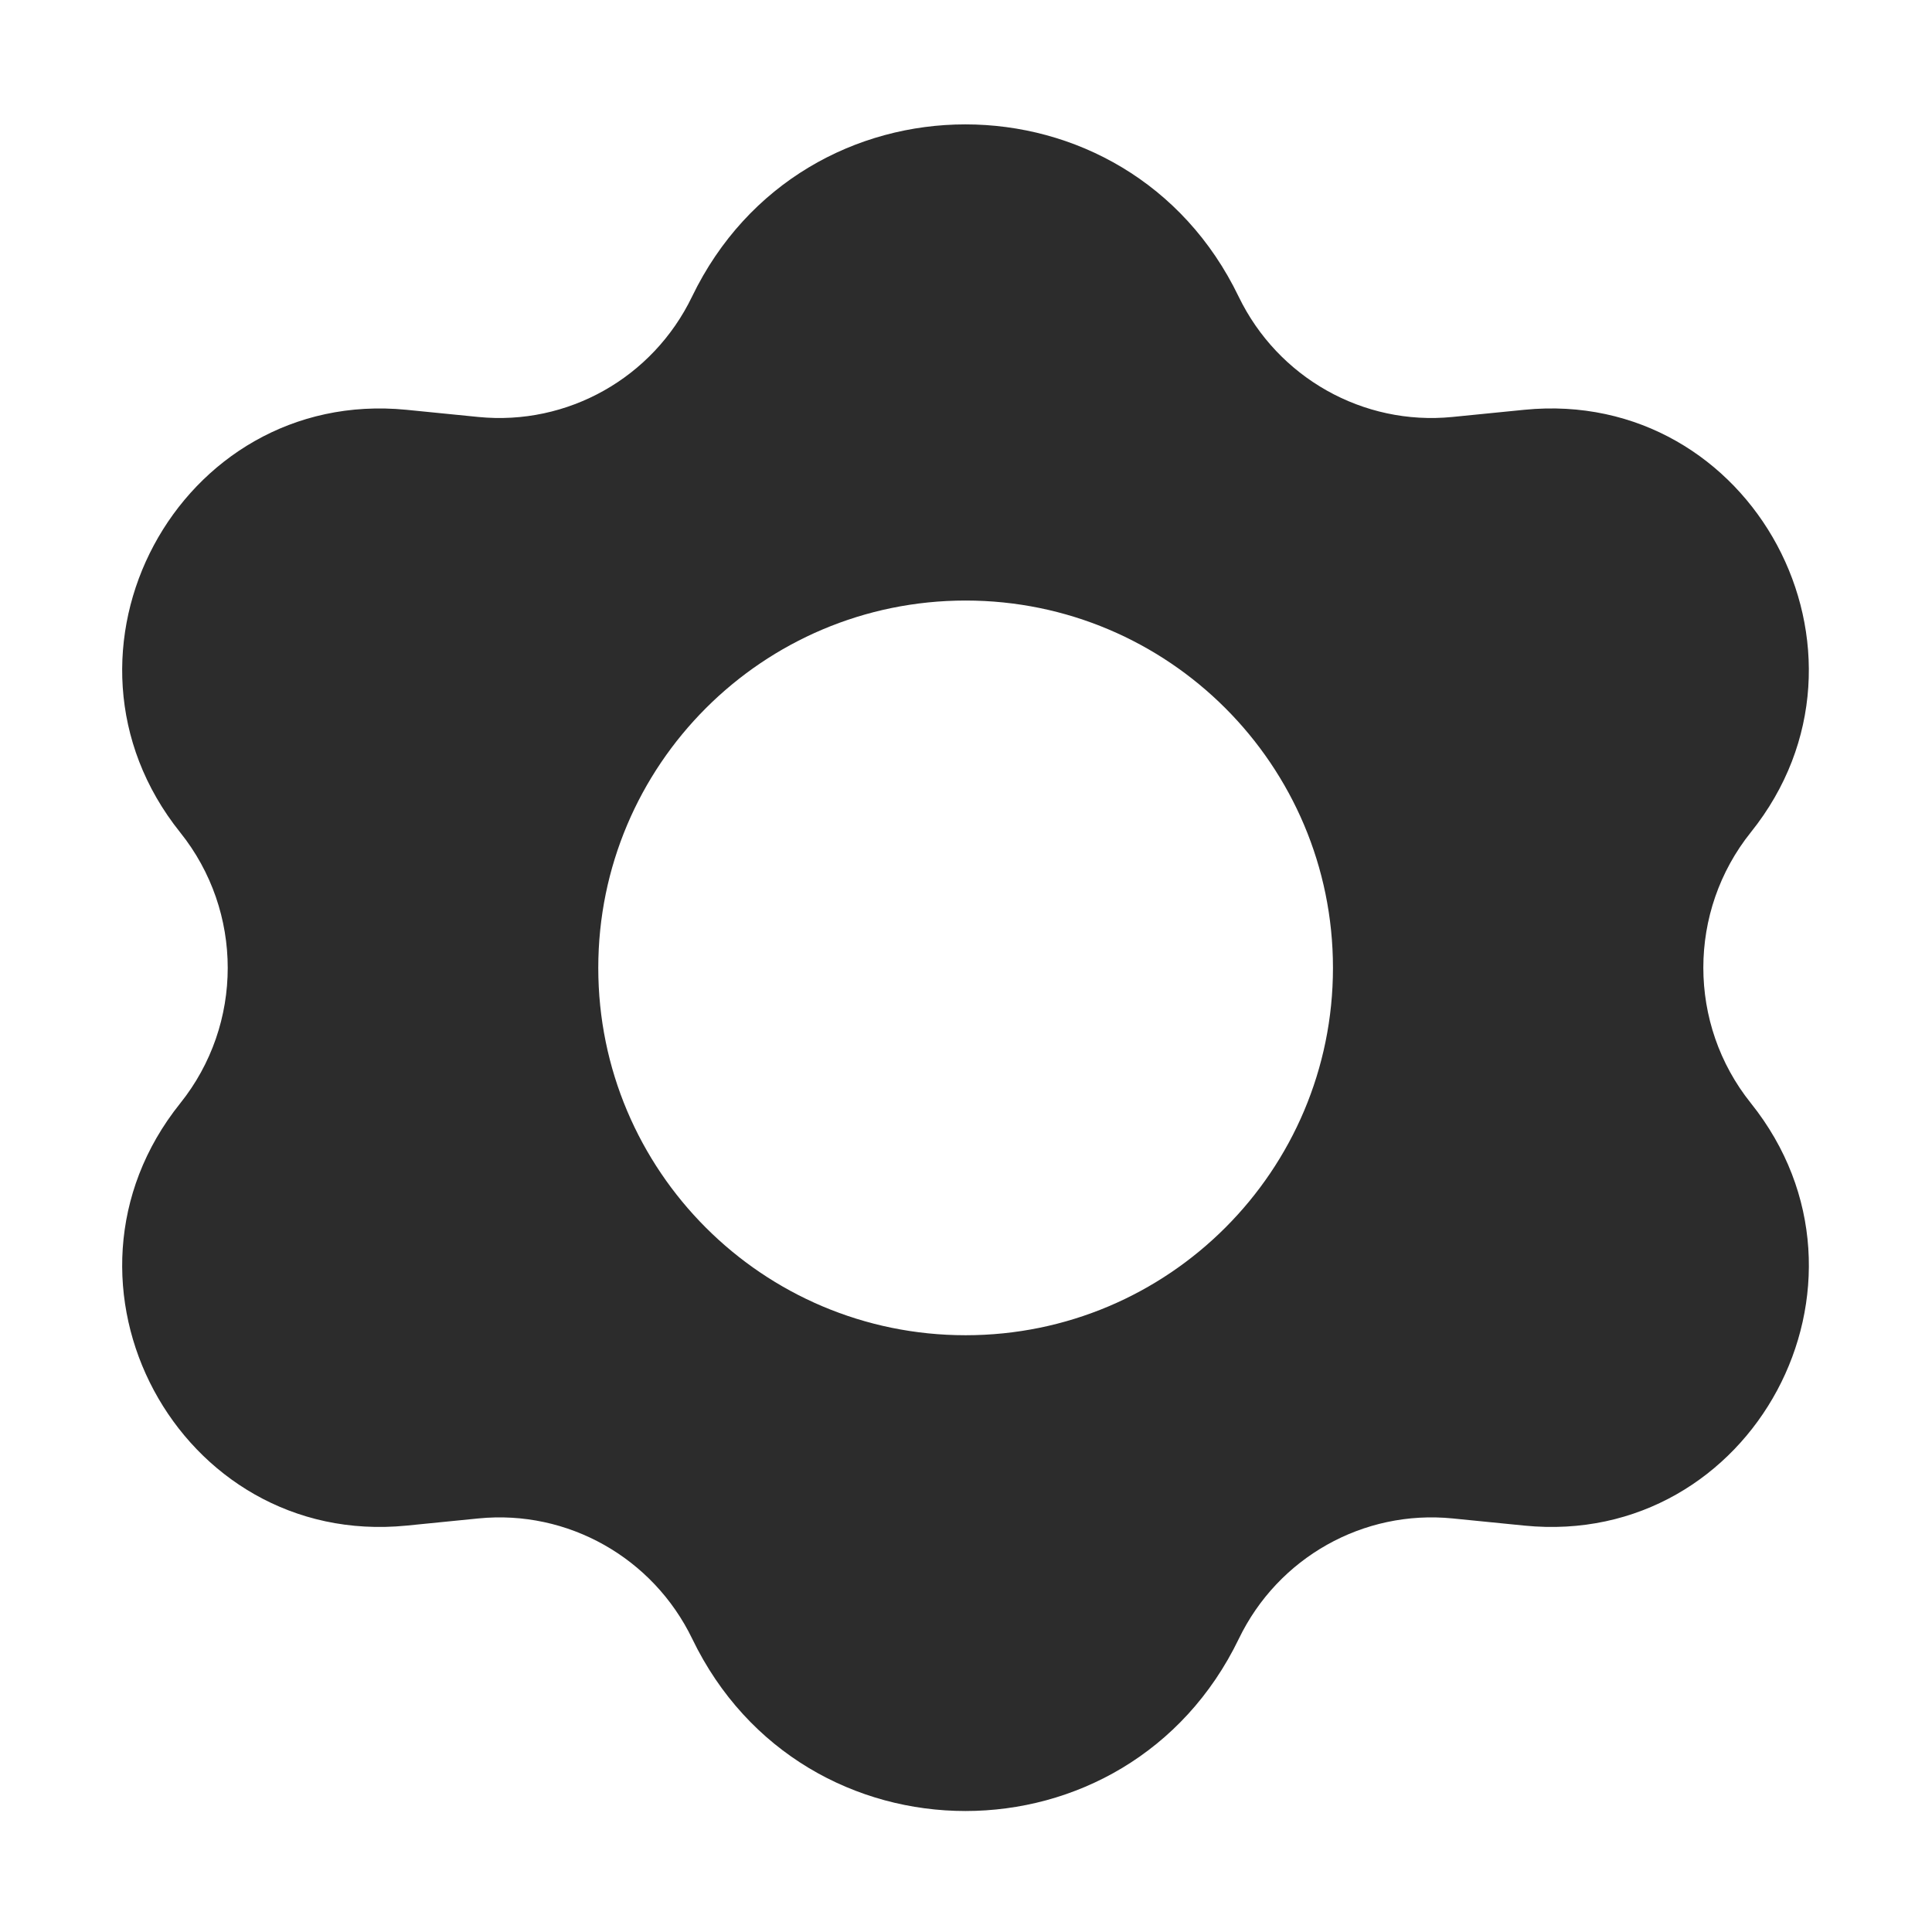 <?xml version="1.0" standalone="no"?><!DOCTYPE svg PUBLIC "-//W3C//DTD SVG 1.1//EN" "http://www.w3.org/Graphics/SVG/1.1/DTD/svg11.dtd"><svg class="icon" width="200px" height="200.00px" viewBox="0 0 1024 1024" version="1.1" xmlns="http://www.w3.org/2000/svg"><path fill="#2c2c2c" d="M928 584.7c-33.6-41.9-33.6-101.7 0-143.6 76.3-95.2 0.8-235.9-120.1-223.9l-38.1 3.8c-47.3 4.7-92.5-20.8-113.3-63.8-58.7-121.7-230.9-121.7-289.7 0-20.8 43.1-66 68.5-113.3 63.8l-38.1-3.8C94.6 205.3 19.2 345.9 95.5 441.2c33.6 41.9 33.6 101.7 0 143.6-76.3 95.2-0.9 235.8 120 223.8l38.1-3.8c47.3-4.7 92.5 20.8 113.3 63.8 58.7 121.7 230.9 121.7 289.7 0 20.8-43.1 66-68.5 113.3-63.8l38.1 3.8c120.9 12 196.3-128.6 120-223.9z m-416.2 123c-107.6 0-194.7-87.2-194.7-194.7s87.2-194.7 194.7-194.7S706.5 405.5 706.5 513s-87.2 194.7-194.7 194.7z" /></svg>